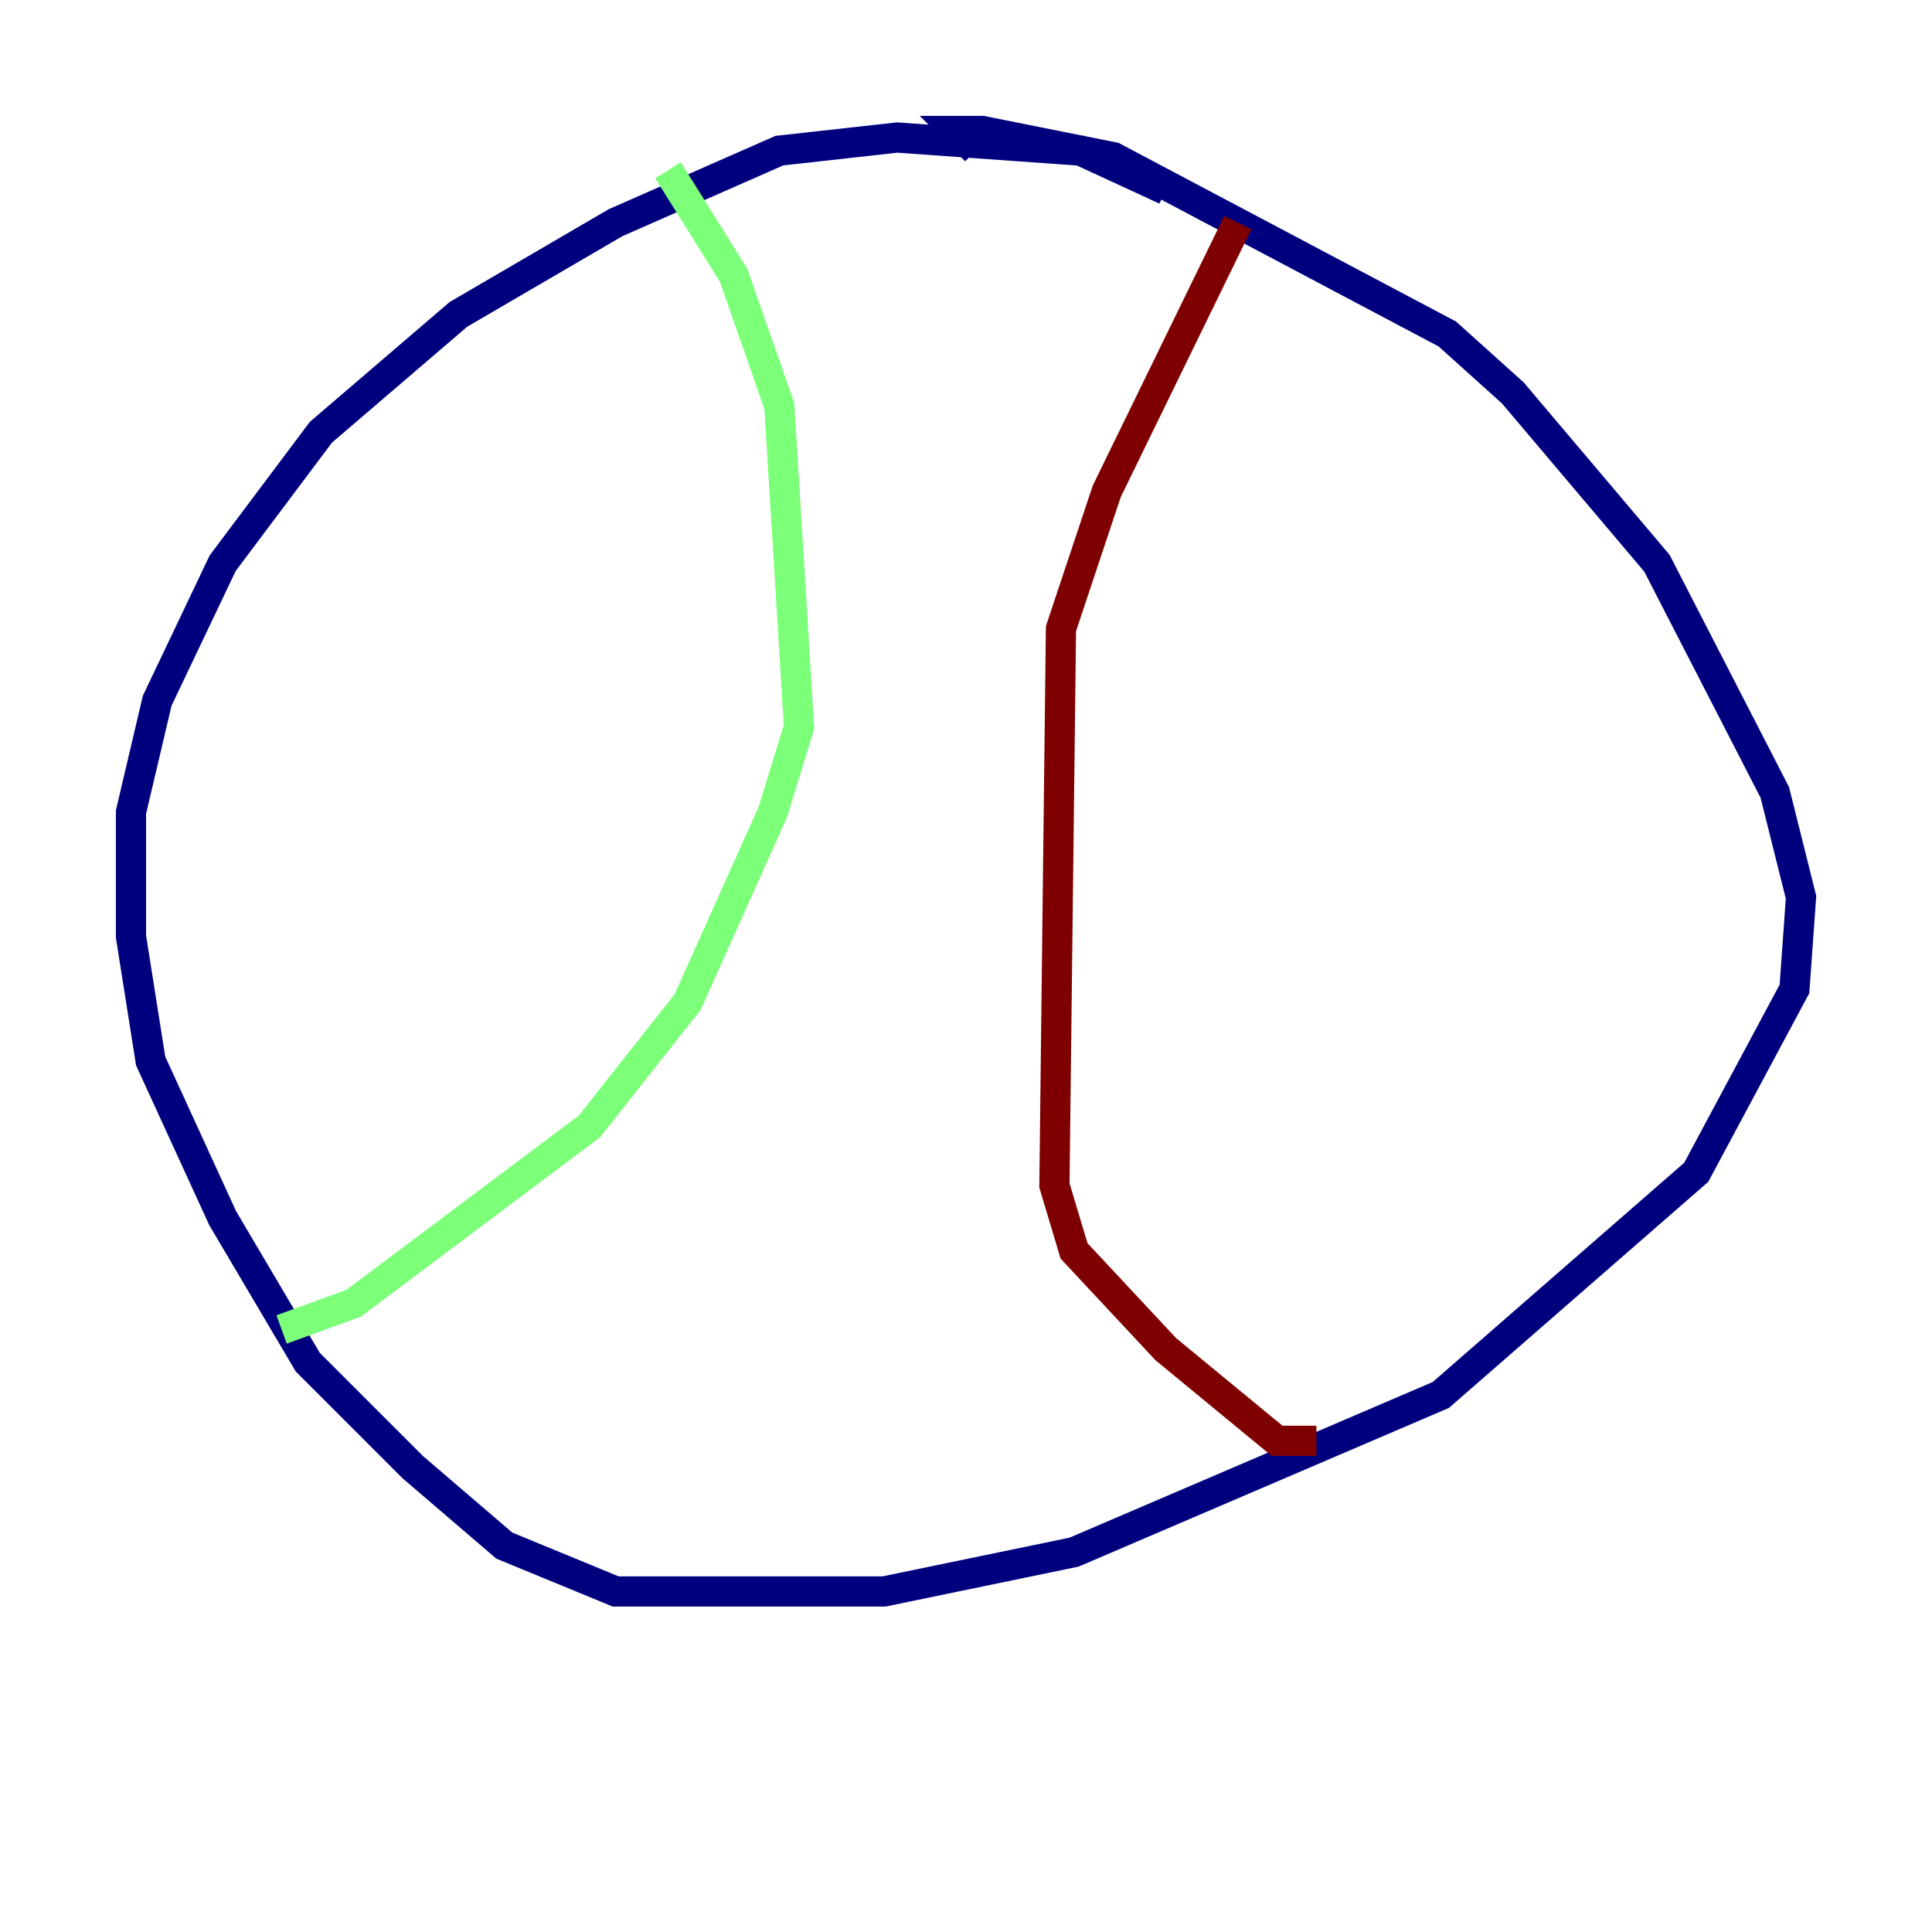 <?xml version="1.0" encoding="utf-8" ?>
<svg baseProfile="tiny" height="128" version="1.2" viewBox="0,0,128,128" width="128" xmlns="http://www.w3.org/2000/svg" xmlns:ev="http://www.w3.org/2001/xml-events" xmlns:xlink="http://www.w3.org/1999/xlink"><defs /><polyline fill="none" points="77.234,12.583 71.593,9.98 59.444,9.112 51.634,9.98 40.786,14.752 30.373,20.827 21.261,28.637 14.752,37.315 10.414,46.427 8.678,53.803 8.678,62.047 9.98,70.291 14.752,80.705 20.393,90.251 27.336,97.193 33.41,102.4 40.786,105.437 58.576,105.437 71.159,102.834 95.458,92.42 112.38,77.668 118.888,65.519 119.322,59.444 117.586,52.502 109.776,37.315 100.231,26.034 95.891,22.129 73.763,10.414 65.085,8.678 63.349,8.678 64.651,9.98" stroke="#00007f" stroke-width="2" /><polyline fill="none" points="44.258,11.281 48.597,18.224 51.634,26.902 52.936,48.163 51.2,53.803 45.559,66.386 39.051,74.63 23.43,86.346 18.658,88.081" stroke="#7cff79" stroke-width="2" /><polyline fill="none" points="82.007,14.752 73.329,32.542 70.291,41.654 69.858,78.536 71.159,82.875 77.234,89.383 84.61,95.458 87.214,95.458" stroke="#7f0000" stroke-width="2" /></svg>